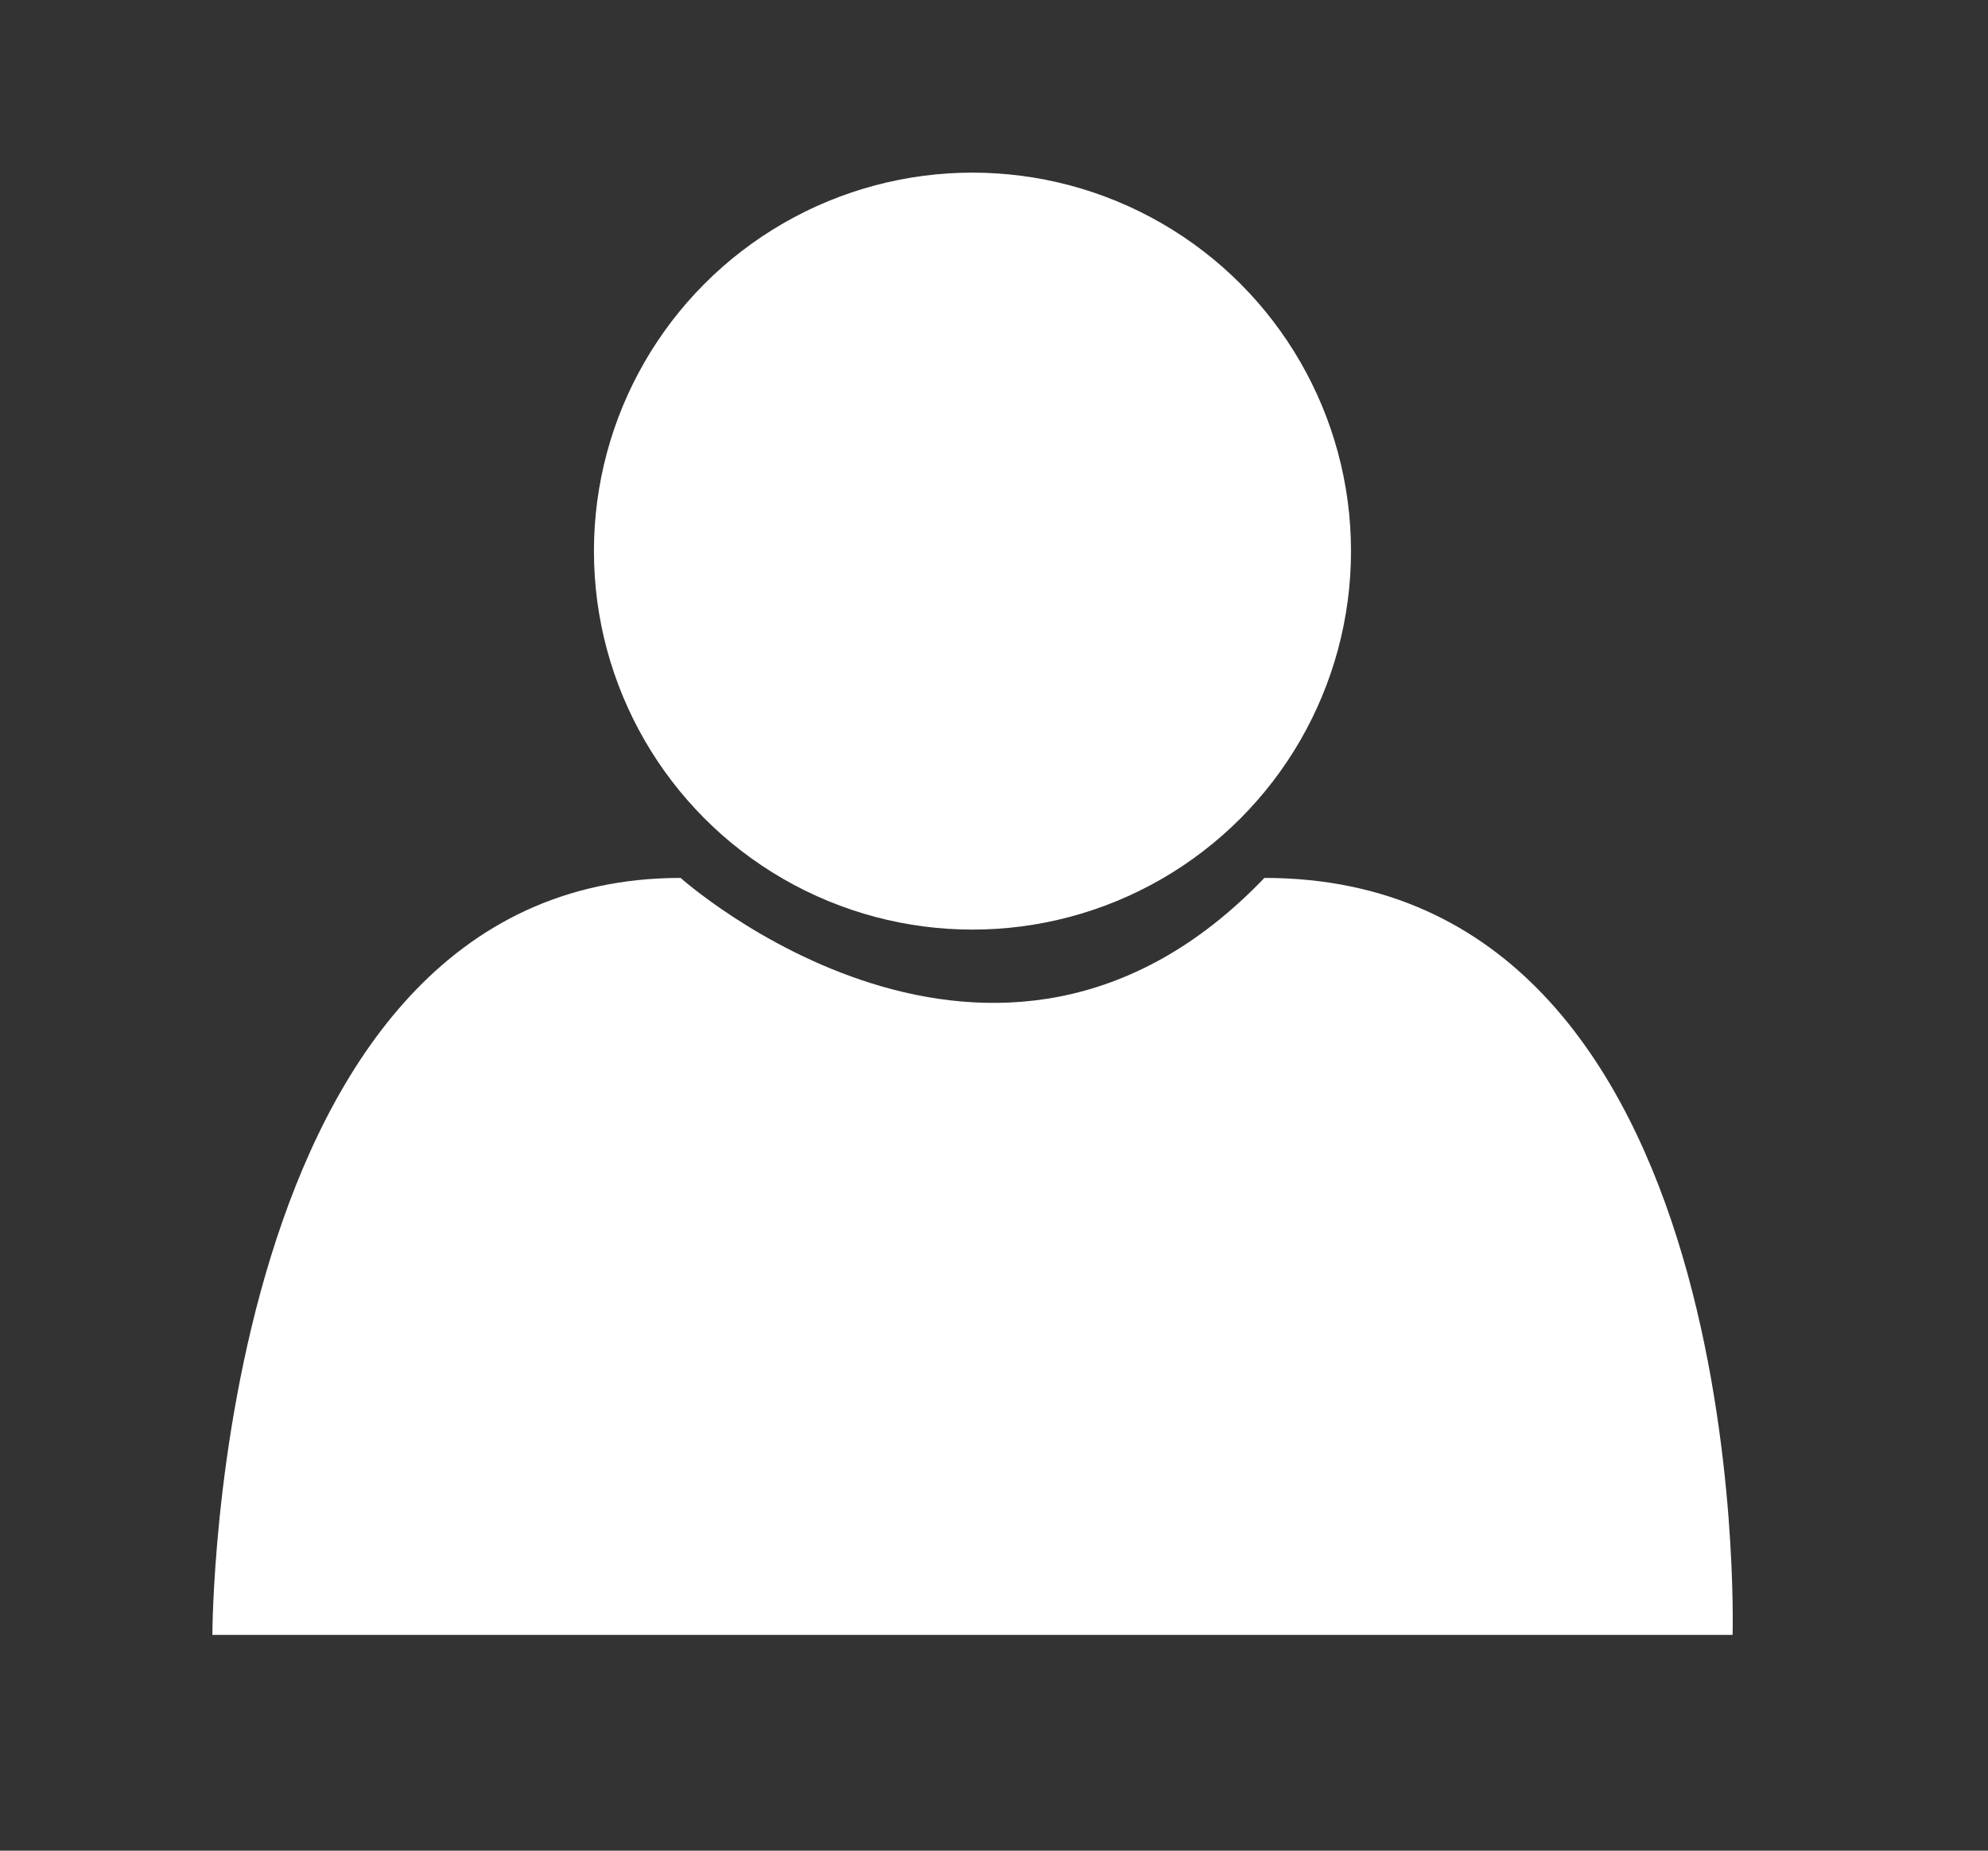 <svg xmlns="http://www.w3.org/2000/svg" viewBox="0 0 783 729"><rect x="0" y="0" width="783" height="729" fill="#333333" stroke="none"/><defs><style>.cls-1{fill:#fff;}.cls-2{fill:none;}</style></defs><g id="Layer_2" data-name="Layer 2"><g id="Layer_1-2" data-name="Layer 1"><circle class="cls-1" cx="383.02" cy="217.09" r="149.09"/><path class="cls-1" d="M268.06,345.82S392,456.59,498,345.82C691.38,345.82,682.4,644,682.4,644H83.65S83.65,345.82,268.06,345.82Z"/><rect class="cls-2" width="783" height="729"/></g></g></svg>